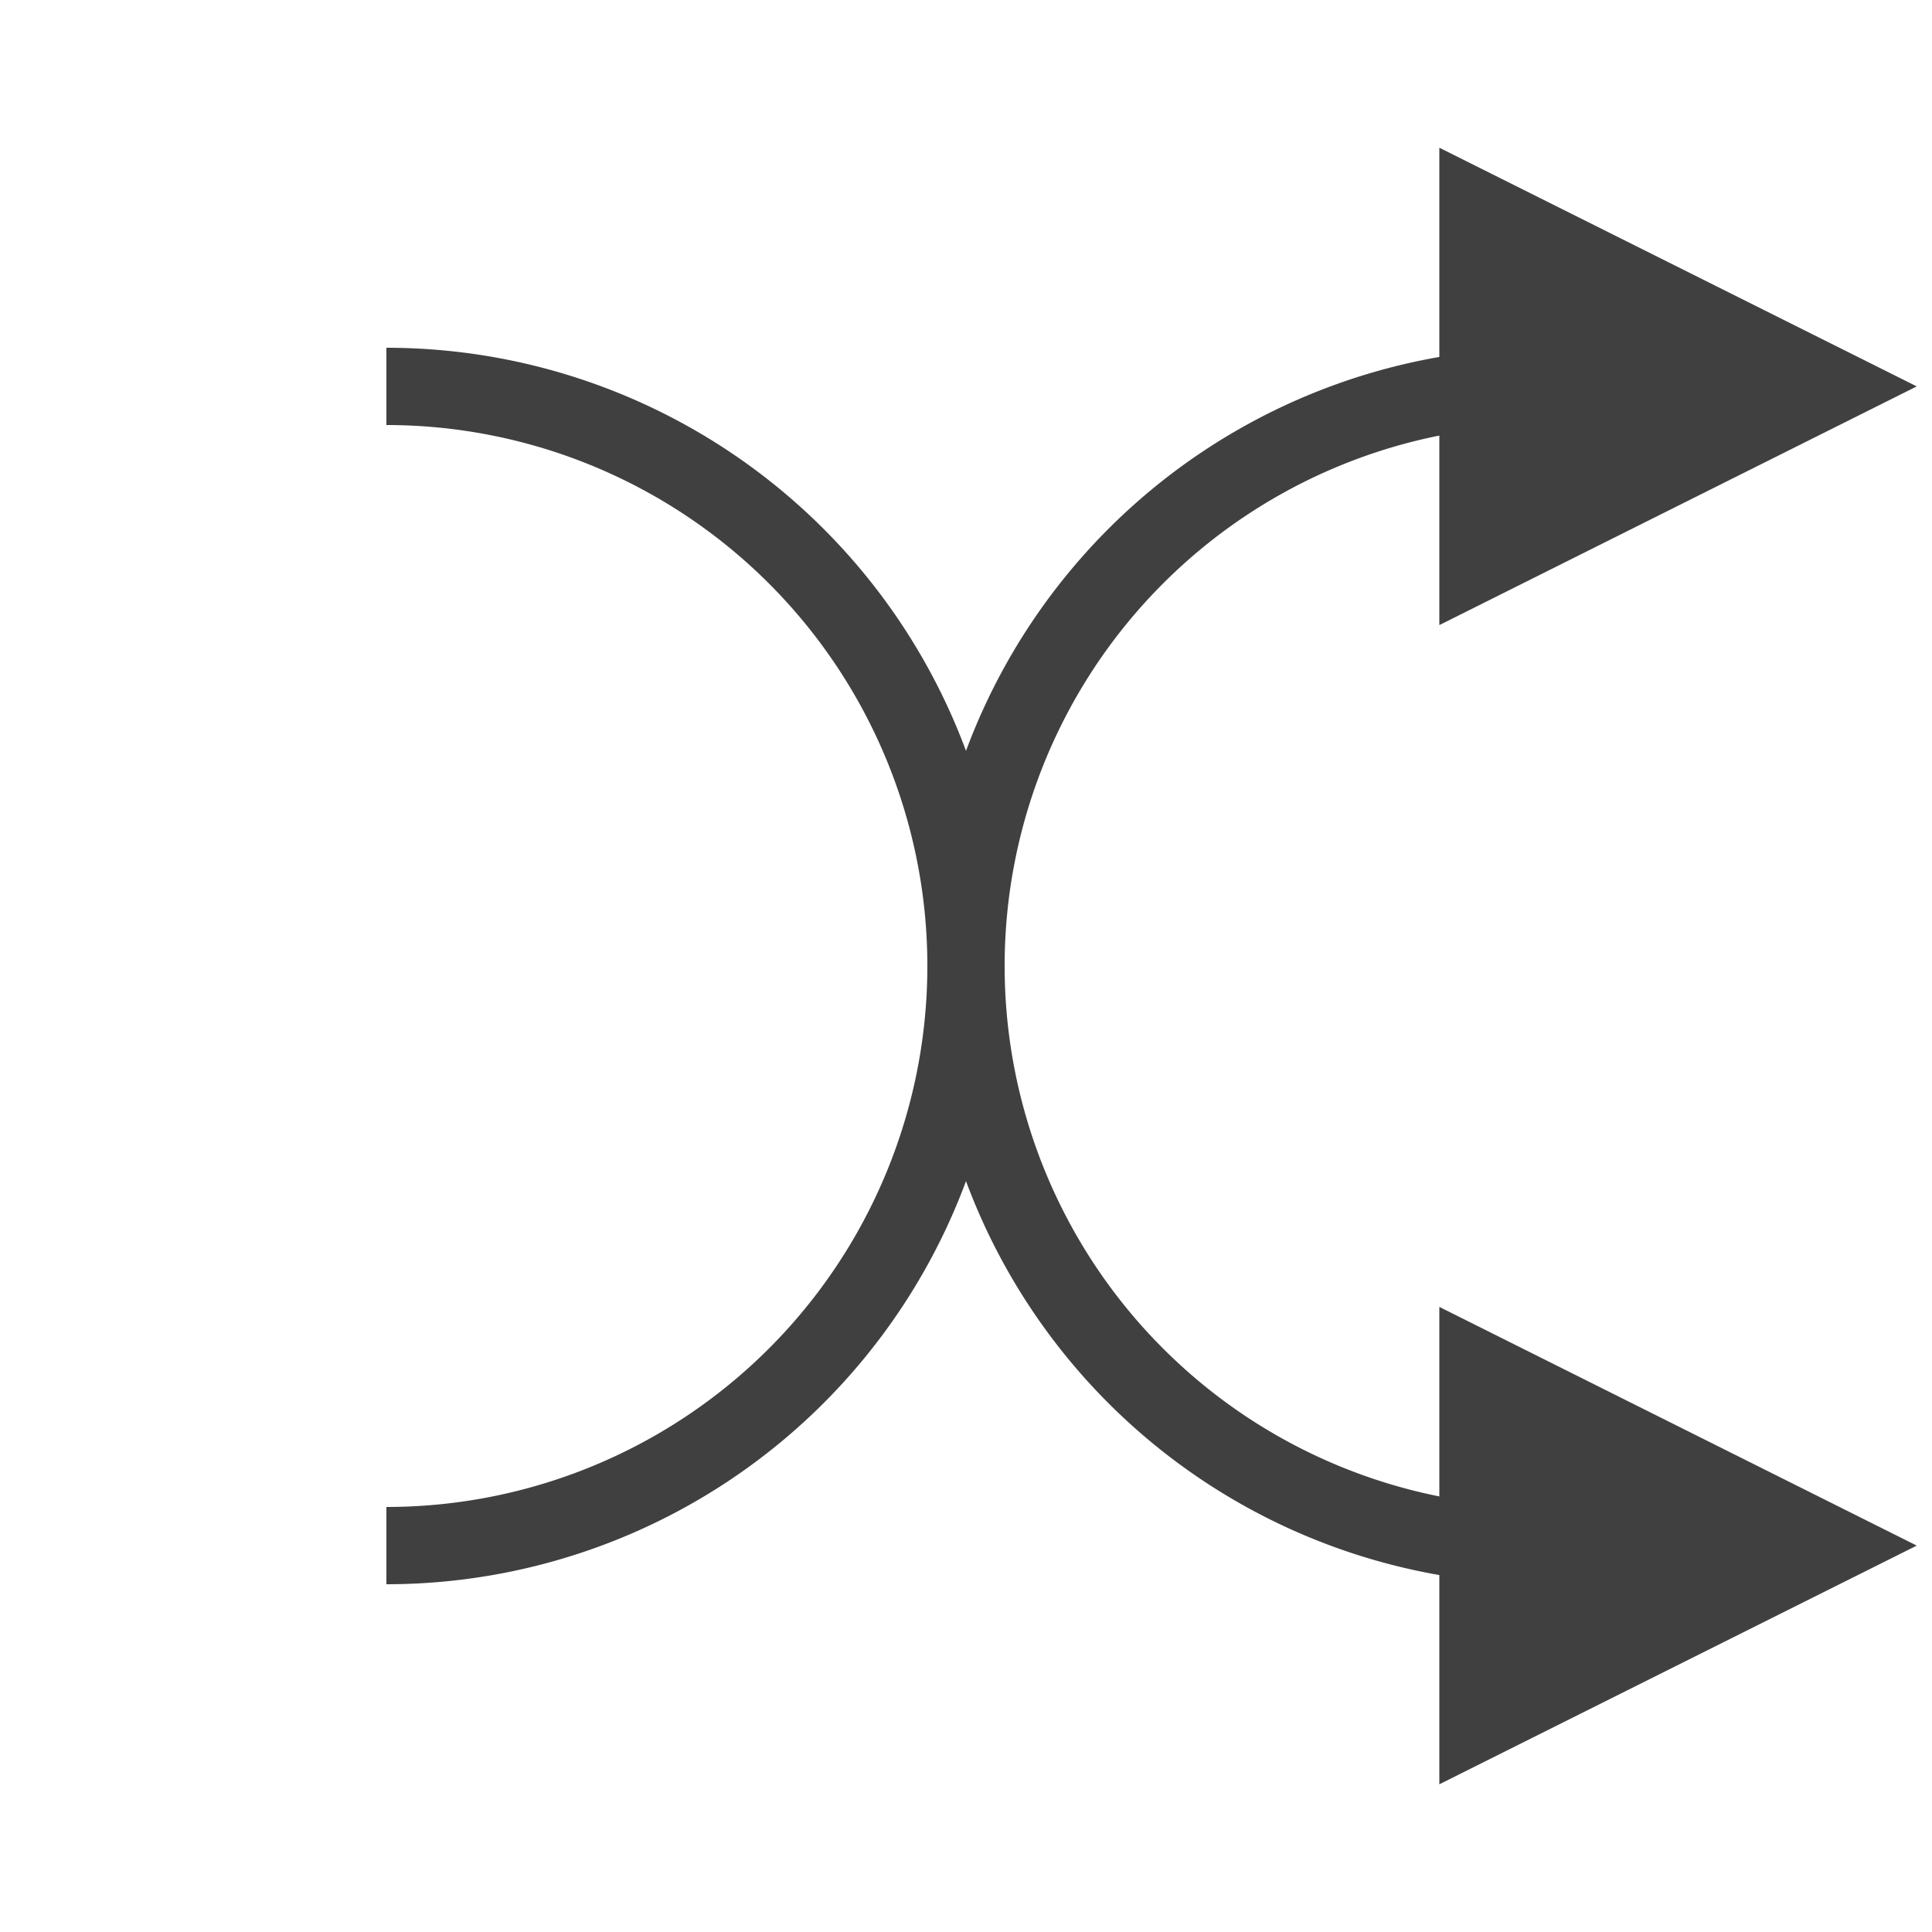 <svg xmlns="http://www.w3.org/2000/svg" width="200" height="200" viewBox="0 0 200 200">
<g stroke="#404040" stroke-width="12" fill="#404040">
    <path d="M 155,25 185,40 155,55 z"/>
    <path d="M 155,145 185,160 155,175 z"/>
    <g stroke-width="8" fill="none">
        <path d="M 40,40 A 60,60 0 1,1 40,160 "/>
        <path d="M 160,160 A 60,60 0 1,1 160,40 "/>
    </g>
</g>
</svg>
